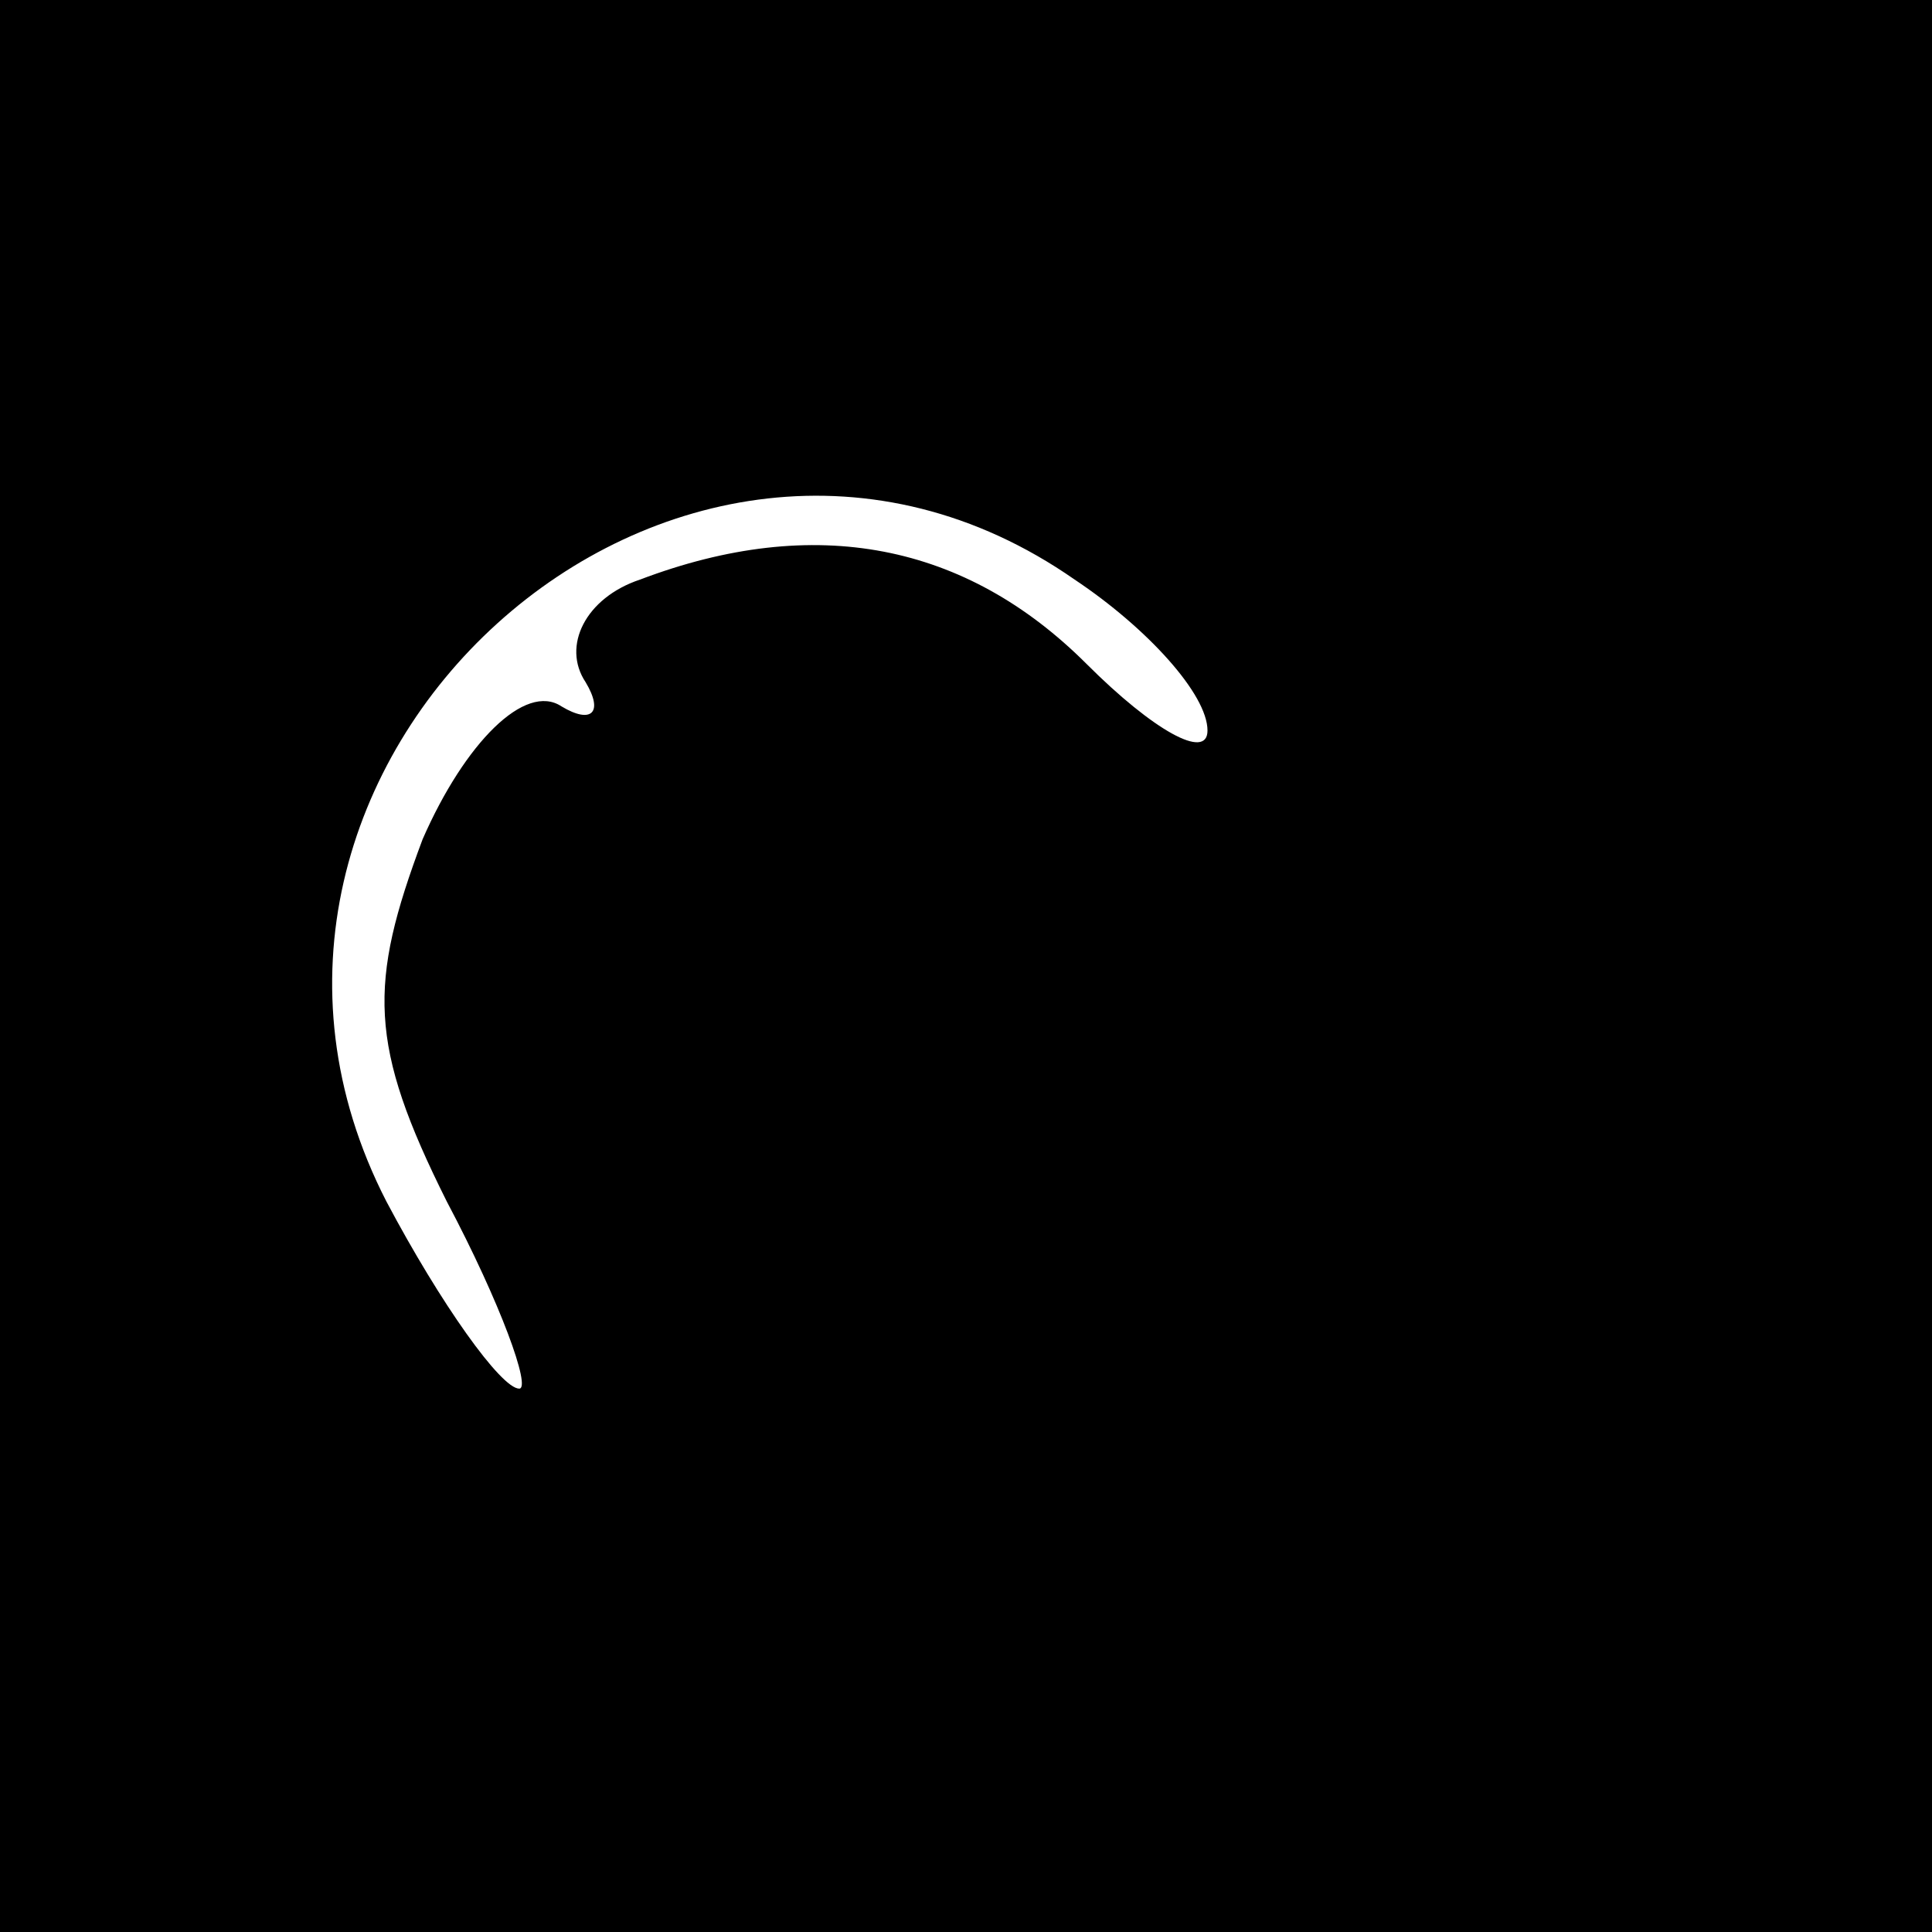 <?xml version="1.0" standalone="no"?>
<!DOCTYPE svg PUBLIC "-//W3C//DTD SVG 20010904//EN"
 "http://www.w3.org/TR/2001/REC-SVG-20010904/DTD/svg10.dtd">
<svg version="1.0" xmlns="http://www.w3.org/2000/svg"
 width="32pt" height="32pt" viewBox="0 0 32 32"
 preserveAspectRatio="xMidYMid meet">
<rect x="0" y="0" width="32" height="32" fill="#808080" stroke="none"/>
<g transform="translate(0,32) scale(0.1,-0.1)"
fill="#000000" stroke="none">
<path fill="#000000" stroke="none" d="M0 160 l0 -160 160 0 160 0 0 160 0
160 -160 0 -160 0 0 -160z"/>
<path fill="#ffffff" stroke="none" d="M178 224 c12 -8 22 -19 22 -25 0 -5 -9
0 -20 11 -20 20 -45 25 -74 14 -9 -3 -13 -11 -9 -17 3 -5 1 -7 -4 -4 -6 4 -16
-6 -23 -22 -9 -24 -9 -34 4 -60 9 -17 14 -31 12 -31 -3 0 -13 14 -22 31 -37
72 48 149 114 103z"/>
</g>
</svg>
